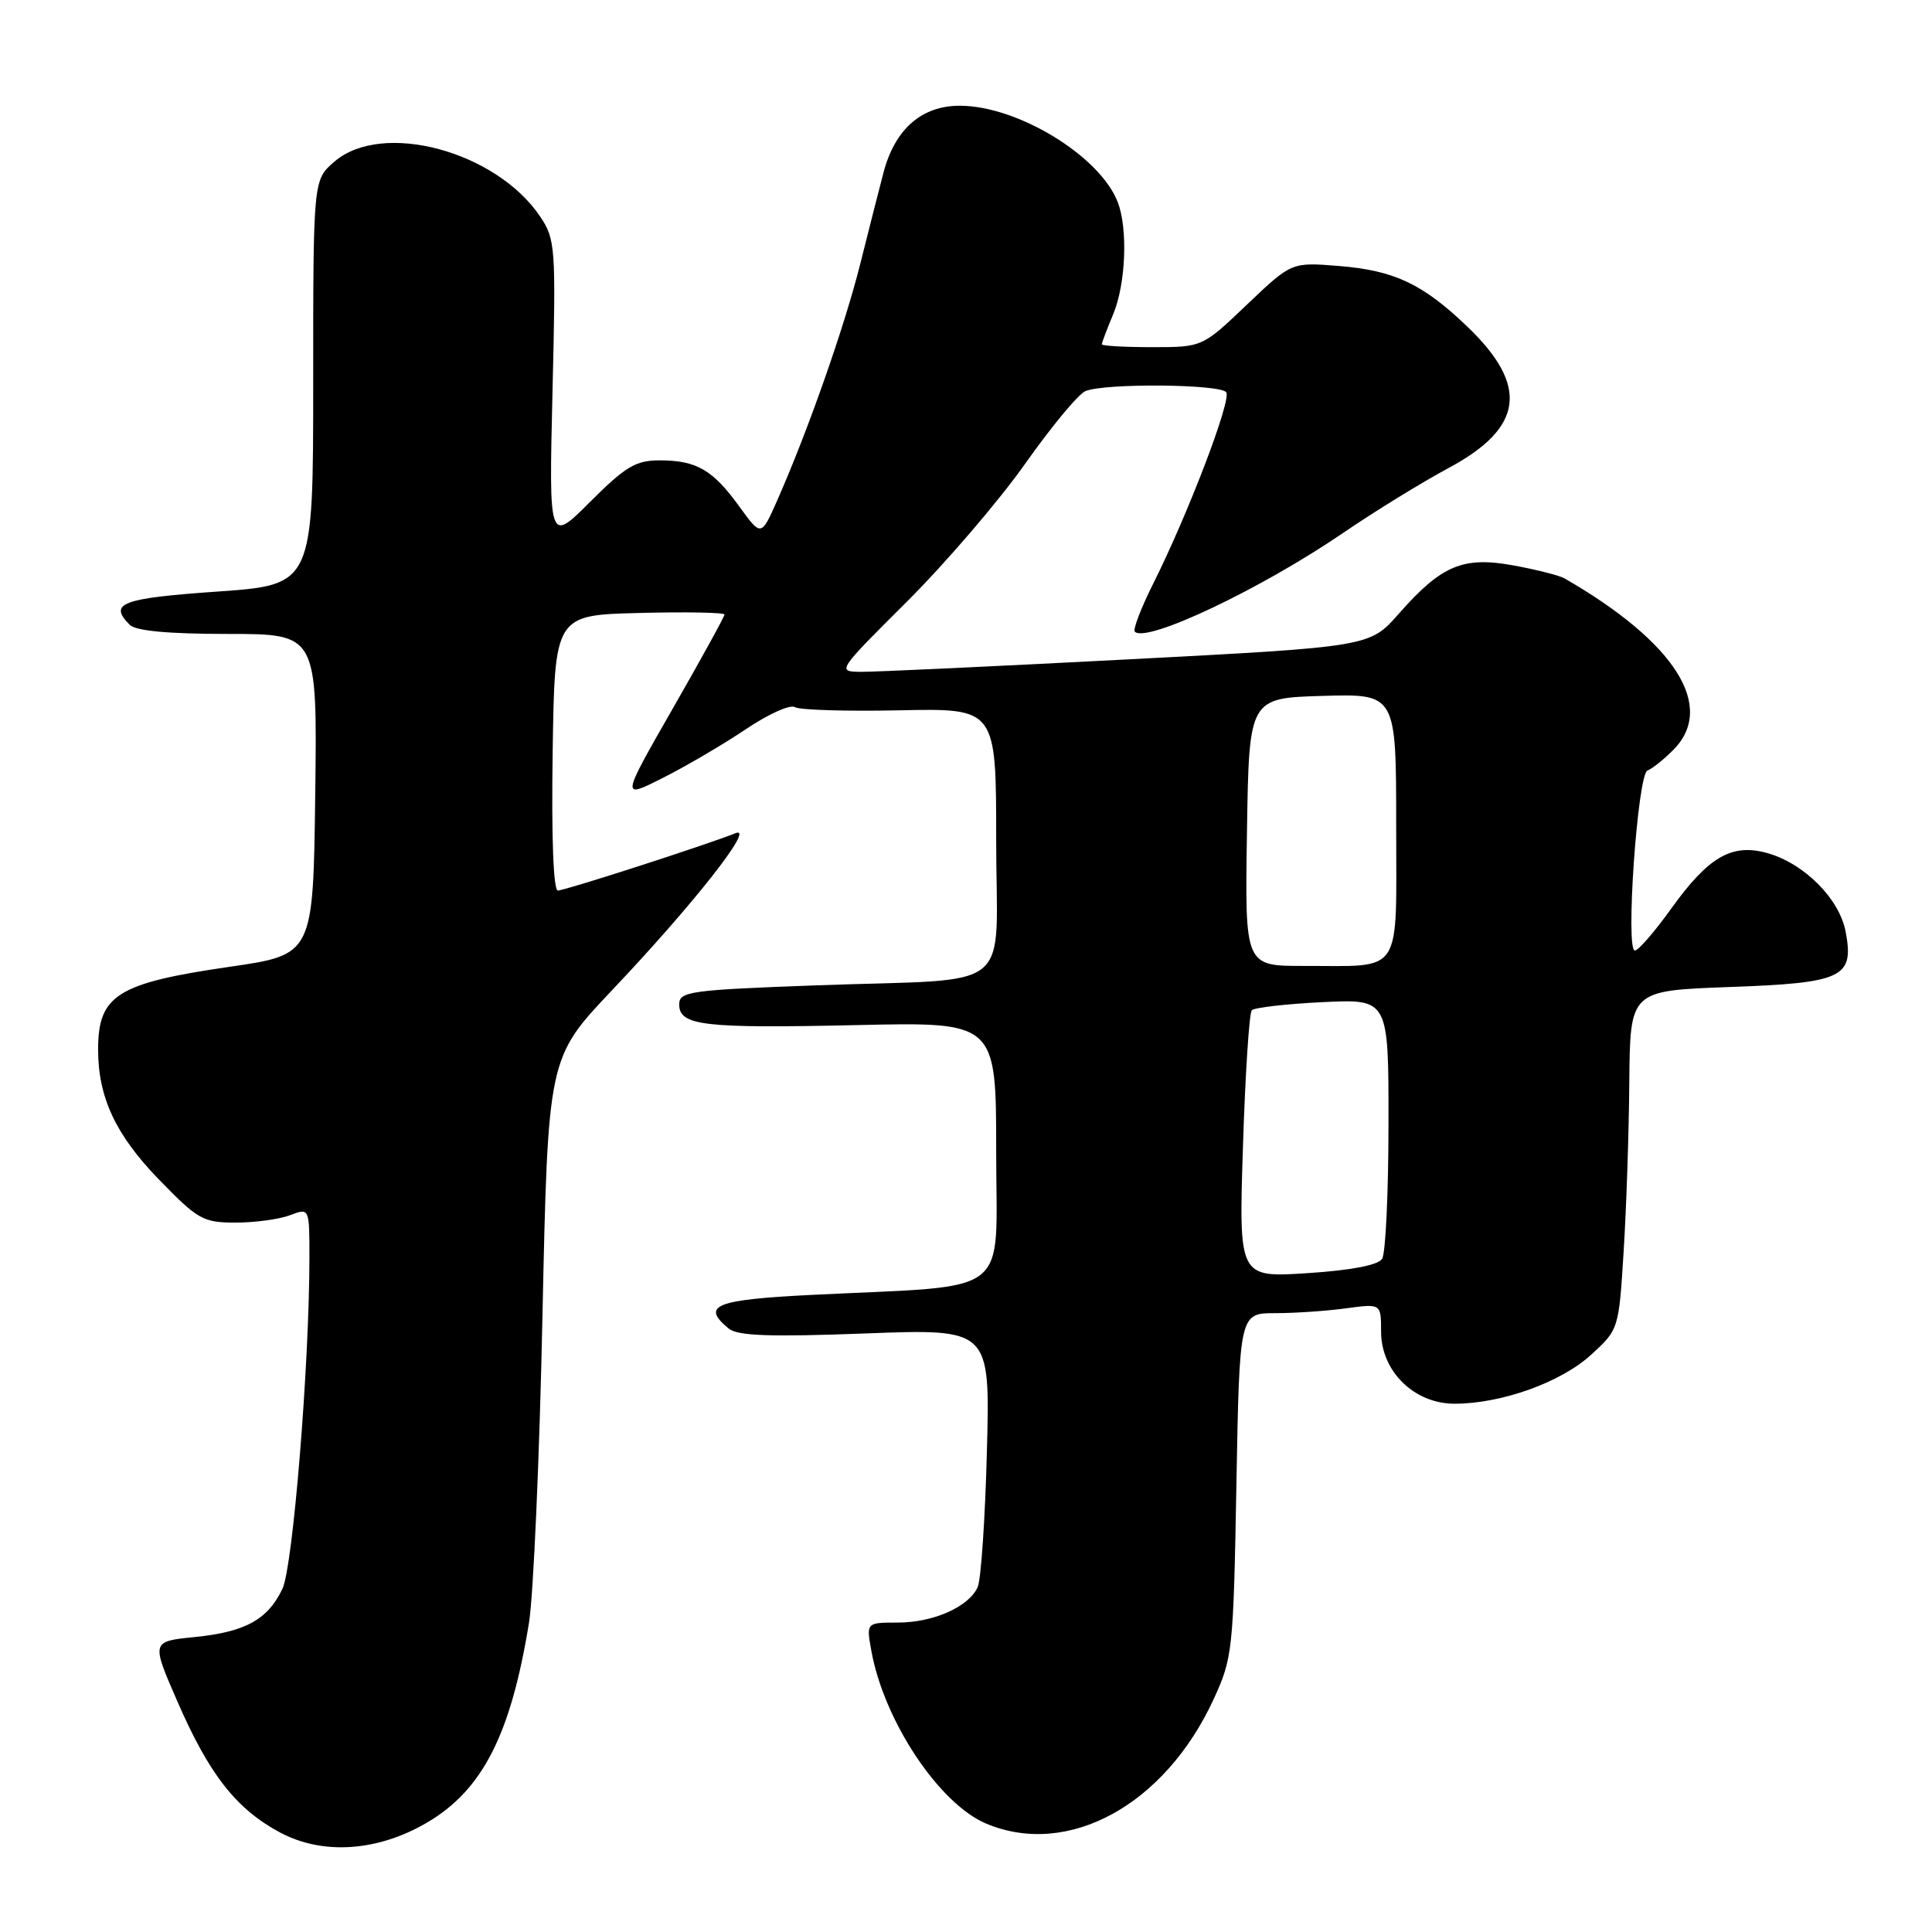 <?xml version="1.0" encoding="UTF-8" standalone="no"?>
<!DOCTYPE svg PUBLIC "-//W3C//DTD SVG 1.1//EN" "http://www.w3.org/Graphics/SVG/1.1/DTD/svg11.dtd" >
<svg xmlns="http://www.w3.org/2000/svg" xmlns:xlink="http://www.w3.org/1999/xlink" version="1.1" viewBox="0 0 256 256">
 <g >
 <path fill="currentColor"
d=" M 56.57 241.51 C 63.93 237.20 67.68 229.86 70.09 215.05 C 70.68 211.45 71.49 193.13 71.88 174.34 C 72.61 140.18 72.61 140.18 81.05 131.26 C 91.85 119.87 100.14 109.34 97.47 110.40 C 93.51 111.98 74.86 118.00 73.92 118.00 C 73.33 118.00 73.06 111.00 73.23 99.75 C 73.50 81.50 73.50 81.50 84.75 81.22 C 90.94 81.06 96.00 81.16 96.00 81.43 C 96.00 81.70 92.91 87.32 89.13 93.91 C 82.27 105.89 82.27 105.89 87.88 103.05 C 90.97 101.49 95.91 98.59 98.85 96.61 C 101.79 94.63 104.70 93.31 105.32 93.70 C 105.93 94.08 112.19 94.27 119.22 94.12 C 132.00 93.85 132.00 93.85 132.00 111.34 C 132.00 131.99 134.98 129.59 108.25 130.56 C 91.34 131.18 90.00 131.37 90.00 133.10 C 90.00 135.91 93.22 136.28 113.55 135.83 C 132.00 135.41 132.00 135.41 132.00 152.61 C 132.00 172.19 134.50 170.24 107.75 171.57 C 94.74 172.21 92.85 172.97 96.54 176.03 C 97.72 177.01 101.92 177.17 114.64 176.69 C 131.20 176.06 131.20 176.06 130.77 192.28 C 130.54 201.20 129.99 209.30 129.55 210.29 C 128.39 212.91 123.68 215.00 118.94 215.00 C 114.78 215.00 114.78 215.00 115.46 218.75 C 117.14 228.06 124.46 239.04 130.70 241.65 C 141.55 246.18 154.33 239.19 160.80 225.18 C 163.33 219.69 163.43 218.75 163.83 196.75 C 164.24 174.00 164.24 174.00 168.98 174.00 C 171.59 174.00 175.81 173.71 178.36 173.36 C 183.00 172.73 183.00 172.73 183.00 176.44 C 183.00 181.70 187.38 186.00 192.74 186.00 C 198.95 186.00 206.84 183.17 210.83 179.51 C 214.49 176.17 214.50 176.13 215.14 165.83 C 215.50 160.15 215.84 150.05 215.89 143.38 C 216.00 131.27 216.00 131.27 229.05 130.79 C 244.21 130.25 245.70 129.54 244.56 123.47 C 243.74 119.08 239.04 114.38 234.12 113.02 C 229.46 111.74 226.38 113.53 221.47 120.36 C 219.29 123.41 217.11 125.93 216.63 125.95 C 215.35 126.02 216.99 102.58 218.30 102.10 C 218.90 101.88 220.42 100.67 221.69 99.40 C 227.42 93.67 222.02 85.12 207.31 76.64 C 206.65 76.26 203.63 75.49 200.59 74.93 C 193.86 73.69 191.02 74.88 185.35 81.32 C 181.50 85.70 181.50 85.70 149.50 87.37 C 131.90 88.29 116.01 89.03 114.18 89.02 C 110.86 89.00 110.86 89.00 120.18 79.71 C 125.31 74.60 132.35 66.38 135.83 61.46 C 139.31 56.53 142.91 52.19 143.83 51.82 C 146.46 50.75 161.81 50.89 162.49 51.99 C 163.17 53.08 157.40 68.17 152.80 77.35 C 151.19 80.57 150.09 83.43 150.37 83.70 C 151.91 85.25 167.08 78.05 177.98 70.61 C 182.09 67.80 188.39 63.92 191.97 62.00 C 201.89 56.67 202.62 51.13 194.44 43.29 C 188.51 37.60 184.74 35.83 177.36 35.24 C 171.13 34.74 171.13 34.74 165.22 40.37 C 159.32 46.00 159.32 46.00 152.66 46.00 C 149.00 46.00 146.00 45.83 146.00 45.62 C 146.00 45.41 146.67 43.63 147.50 41.65 C 149.17 37.66 149.47 30.37 148.12 26.82 C 145.79 20.70 134.89 14.03 127.20 14.01 C 122.12 14.00 118.57 17.11 117.06 22.90 C 116.54 24.88 115.15 30.32 113.98 35.00 C 111.86 43.42 107.04 57.13 102.97 66.34 C 100.86 71.11 100.86 71.11 97.96 67.11 C 94.45 62.25 92.28 61.00 87.41 61.00 C 84.24 61.00 82.89 61.81 78.21 66.48 C 72.73 71.97 72.73 71.97 73.21 51.90 C 73.67 32.70 73.60 31.71 71.57 28.69 C 65.71 19.99 50.62 15.97 44.31 21.42 C 41.50 23.84 41.50 23.84 41.50 50.67 C 41.50 77.50 41.50 77.50 28.75 78.39 C 16.07 79.28 14.34 79.94 17.20 82.80 C 18.00 83.60 22.36 84.00 30.22 84.00 C 42.04 84.00 42.04 84.00 41.77 105.25 C 41.50 126.50 41.50 126.50 30.46 128.10 C 15.52 130.27 13.00 131.86 13.00 139.07 C 13.00 145.39 15.32 150.37 21.02 156.25 C 26.23 161.62 26.90 162.00 31.23 162.00 C 33.78 162.00 37.02 161.56 38.43 161.02 C 41.00 160.05 41.00 160.05 41.00 166.56 C 41.00 180.78 38.82 207.56 37.43 210.51 C 35.48 214.61 32.53 216.24 25.77 216.92 C 20.04 217.50 20.04 217.50 23.50 225.44 C 27.72 235.13 31.28 239.68 37.08 242.80 C 42.73 245.83 50.02 245.35 56.57 241.51 Z  M 164.70 151.89 C 165.00 142.33 165.53 134.21 165.87 133.86 C 166.22 133.51 170.44 133.02 175.25 132.79 C 184.00 132.36 184.00 132.36 183.98 148.93 C 183.98 158.04 183.60 166.09 183.14 166.80 C 182.61 167.64 179.05 168.32 173.23 168.70 C 164.14 169.29 164.14 169.29 164.70 151.89 Z  M 165.23 110.25 C 165.50 92.50 165.50 92.50 175.25 92.21 C 185.00 91.93 185.00 91.93 185.00 109.35 C 185.00 129.56 186.05 127.96 172.73 127.99 C 164.95 128.00 164.95 128.00 165.23 110.25 Z "/>
</g>
</svg>